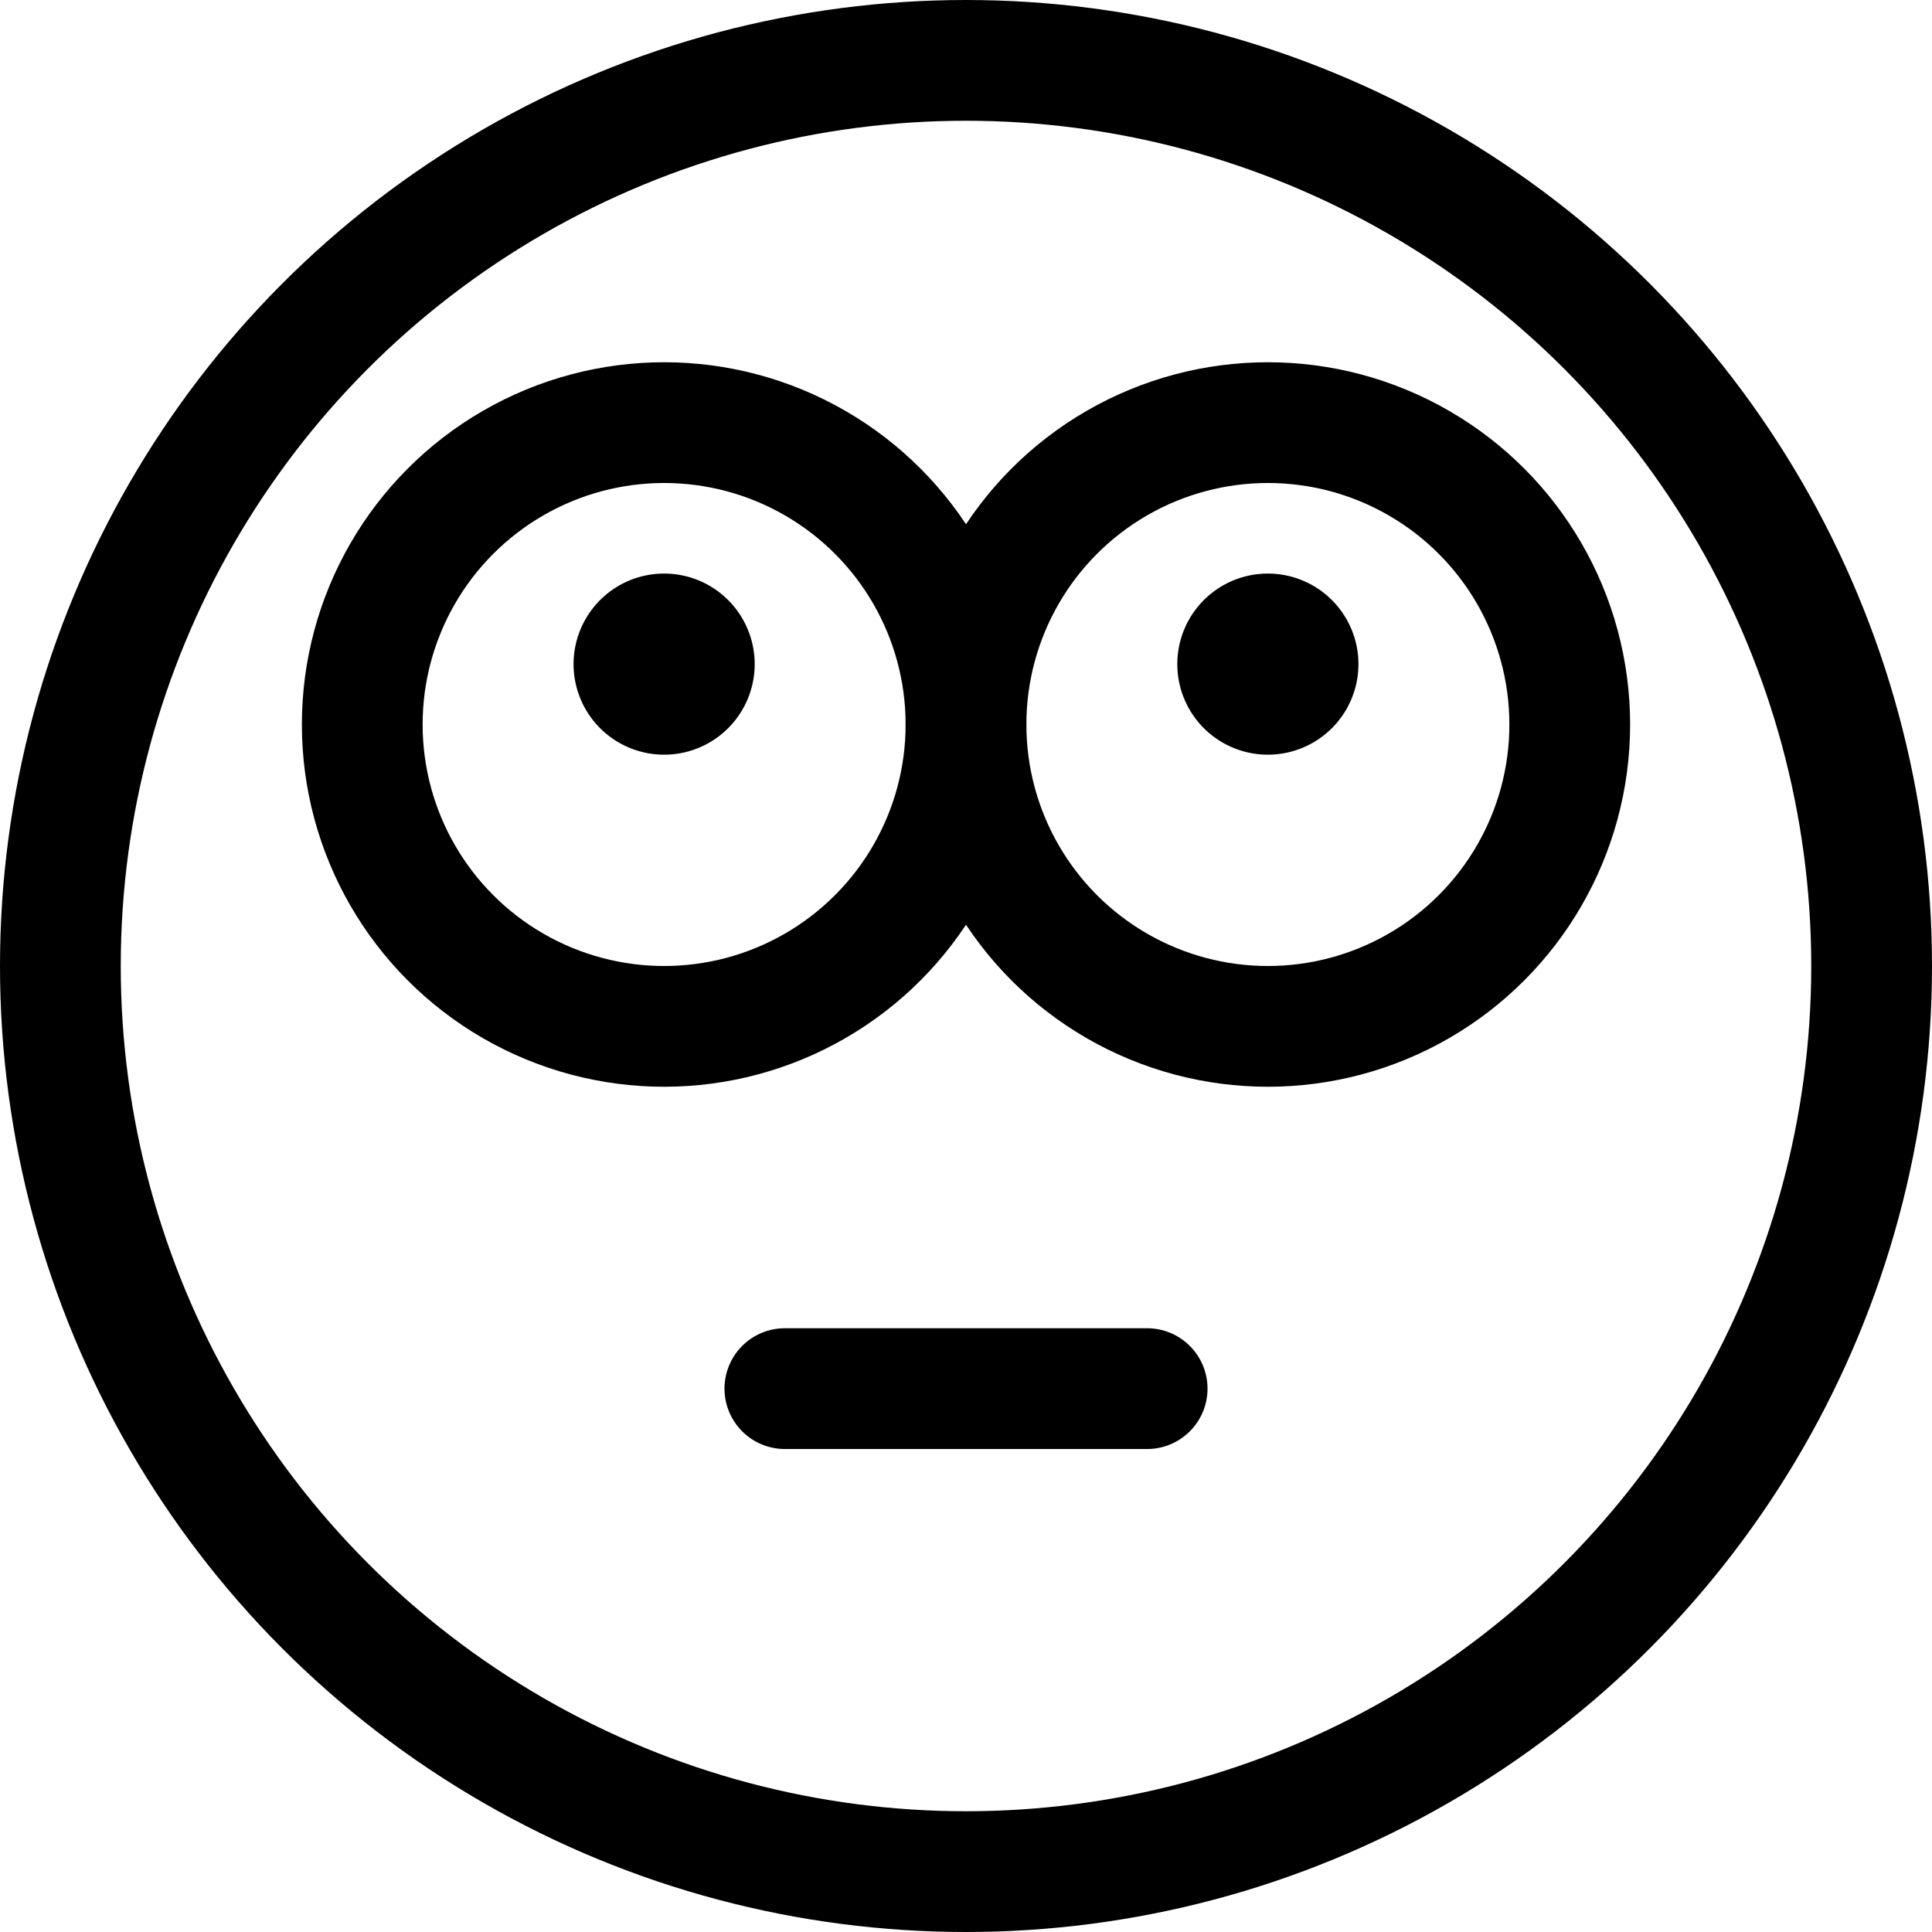 <svg xmlns="http://www.w3.org/2000/svg" viewBox="0 0 24 24" width="24" height="24"><defs><style>.a{fill:none;stroke:#000;stroke-linecap:round;stroke-linejoin:round;stroke-width:1.5px}</style></defs><title>smiley-trouble</title><circle class="a" cx="12" cy="12" r="11.25"/><path class="a" d="M9.75 17.25h4.5m-6-9.375a.375.375 0 1 1-.375.375.375.375 0 0 1 .375-.375"/><circle class="a" cx="8.25" cy="9" r="3.75"/><path class="a" d="M15.75 7.875a.375.375 0 1 1-.375.375.375.375 0 0 1 .375-.375"/><circle class="a" cx="15.75" cy="9" r="3.75"/></svg>
